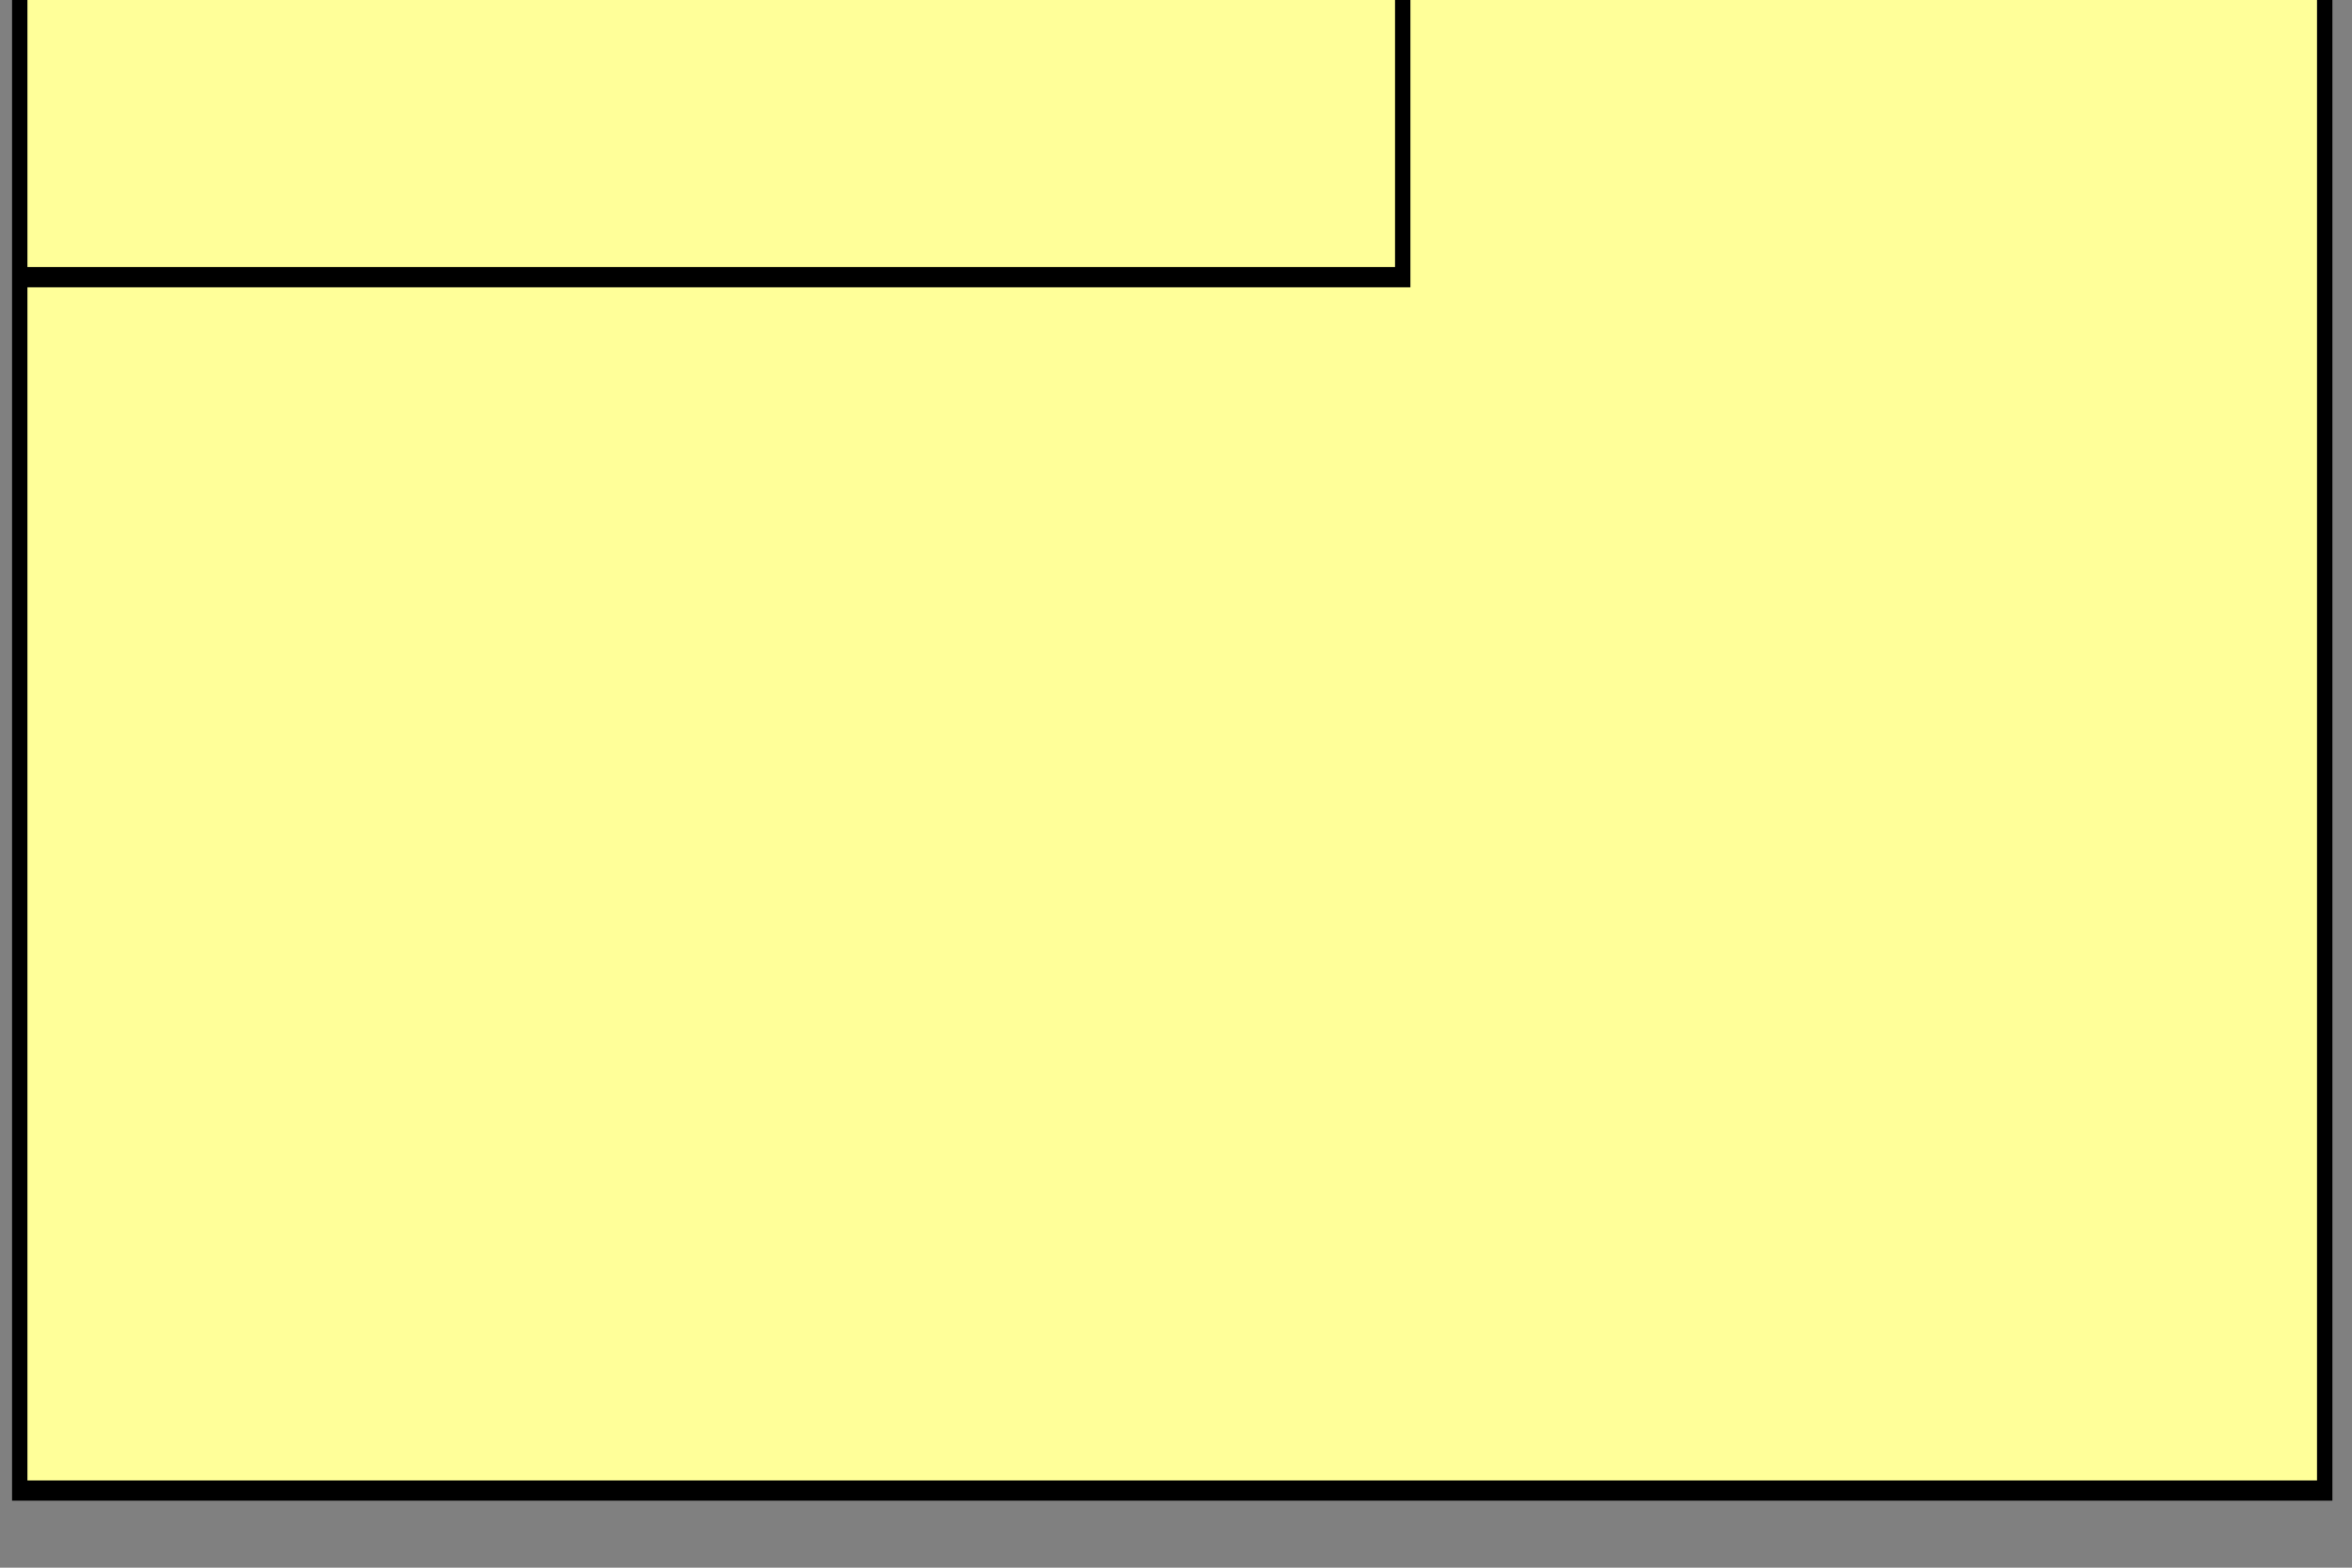 <?xml version="1.0" encoding="UTF-8" standalone="no"?>
<!-- Do not edit this file with editors other than diagrams.net -->

<svg
   version="1.1"
   width="15"
   height="10"
   viewBox="-0.5 -0.5 15 10"
   content="&lt;mxfile host=&quot;app.diagrams.net&quot; modified=&quot;2022-10-04T14:16:24.595Z&quot; agent=&quot;5.0 (Macintosh; Intel Mac OS X 10_15_7) AppleWebKit/537.36 (KHTML, like Gecko) Chrome/105.0.0.0 Safari/537.36&quot; etag=&quot;DNaBQjPwoz4d5uZW1mHD&quot; version=&quot;20.3.3&quot; type=&quot;google&quot;&gt;&lt;diagram id=&quot;778w15AYFSOJFo1Sre1H&quot; name=&quot;Page-1&quot;&gt;jZPBboMwDIafhmMnQtR2HFfWrZed0FRptwhcEinBLA2D7ukXigNFVaVxIfny20l+OxHPTP9uRSM/sAQdJXHZR/w1ShLG043/DeQykmcWj6CyqiTRDHL1CwSDrFUlnBdCh6idapawwLqGwi2YsBa7peyEerlrIyq4A3kh9D09qtJJusU6nvkBVCXDziymFSOCmMBZihK7G8T3Ec8sohtHps9AD+YFX8a4twer08Es1O4/Afn354vbMrtZHRMZw1eqzGHF+JjmR+iWbkyndZdggXRG+xGL+A5bp1UN2WR27GEnlYO8EcWg73wbeHZSWmeo0V5T8JP/0tRzb0IzyExfDf3yJGwhlbcK+FNjsWyHpDs6ElgH/cPLsslC33uABpy9eAkFBNOp65Itzbu5hizUUN7Ub7um1qG2qabMs7N+QOaG6VzE69rNU+D7Pw==&lt;/diagram&gt;&lt;/mxfile&gt;"
   id="svg223"
   sodipodi:docname="Product.svg"
   inkscape:version="1.2.2 (732a01da63, 2022-12-09)"
   xmlns:inkscape="http://www.inkscape.org/namespaces/inkscape"
   xmlns:sodipodi="http://sodipodi.sourceforge.net/DTD/sodipodi-0.dtd"
   xmlns="http://www.w3.org/2000/svg"
   xmlns:svg="http://www.w3.org/2000/svg">
  <rect x="-0.5" y="-0.5" width="15" height="10" fill="#808080" stroke="none"/>
  <sodipodi:namedview
     id="namedview225"
     pagecolor="#ffffff"
     bordercolor="#000000"
     borderopacity="0.25"
     inkscape:showpageshadow="2"
     inkscape:pageopacity="0.0"
     inkscape:pagecheckerboard="0"
     inkscape:deskcolor="#d1d1d1"
     showgrid="false"
     inkscape:zoom="3.9933775"
     inkscape:cx="69.740464"
     inkscape:cy="62.478441"
     inkscape:window-width="1346"
     inkscape:window-height="1230"
     inkscape:window-x="4317"
     inkscape:window-y="633"
     inkscape:window-maximized="0"
     inkscape:current-layer="svg223" />
  <defs
     id="defs215" />
  <g
     id="g221"
     transform="matrix(0.098,0,0,0.129,-0.374,-0.667)">
    <rect
       x="0"
       y="0"
       width="150"
       height="75"
       fill="#ffff99"
       stroke="#000000"
       pointer-events="all"
       id="rect217" />
    <path
       d="M 0,15 H 90 V 0"
       fill="none"
       stroke="#000000"
       stroke-miterlimit="10"
       pointer-events="all"
       id="path219" />
  </g>
</svg>
